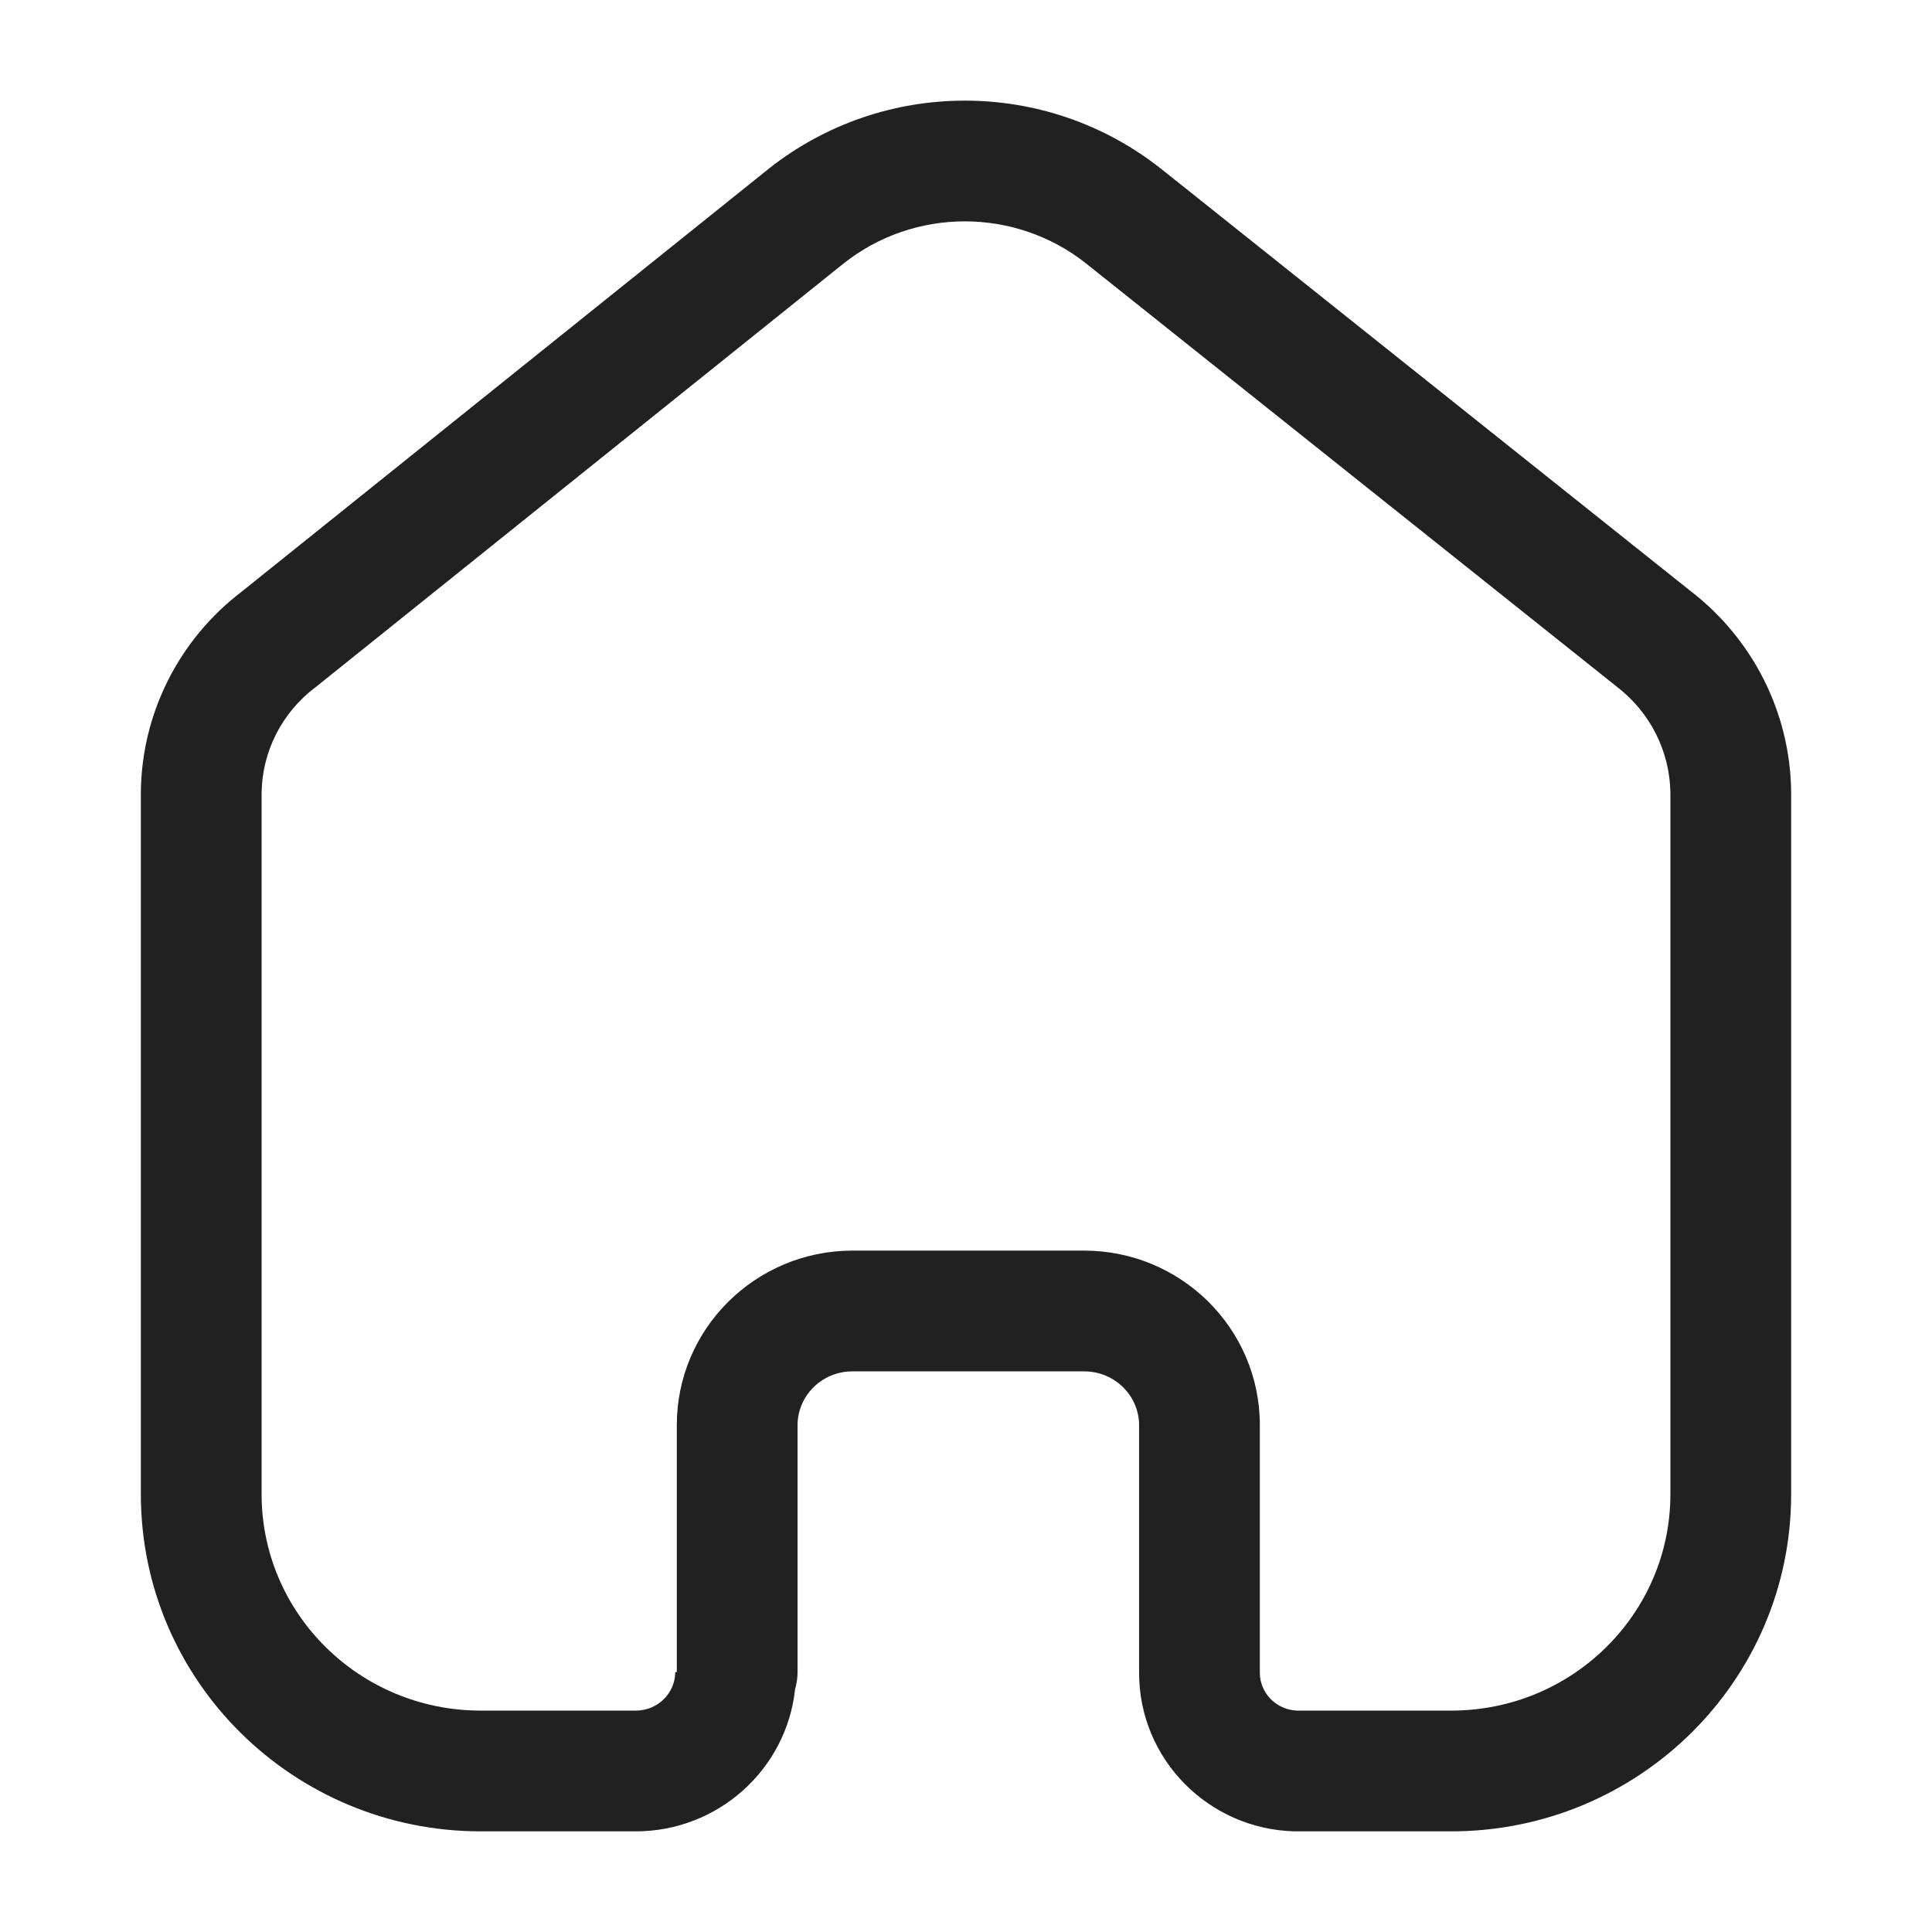 <svg width="32" height="32" viewBox="0 0 32 32" fill="none" xmlns="http://www.w3.org/2000/svg">
<g id="Iconly/Light/Home">
<g id="Home">
<path id="Home (Stroke)" fill-rule="evenodd" clip-rule="evenodd" d="M12.73 2.797C14.631 1.29 17.331 1.29 19.232 2.797L19.234 2.798L28 9.789C29.033 10.583 29.649 11.802 29.667 13.103L29.667 13.117L29.667 24.749C29.667 27.843 27.136 30.333 24.036 30.333H21.471L21.448 30.333C20.022 30.3 18.867 29.143 18.867 27.708C18.867 27.708 18.867 27.708 18.867 27.708V23.606C18.867 23.123 18.469 22.714 17.956 22.714H14.112C13.603 22.719 13.21 23.126 13.21 23.606V27.695C13.21 27.794 13.195 27.889 13.169 27.979C13.026 29.31 11.891 30.333 10.529 30.333H7.964C4.864 30.333 2.333 27.843 2.333 24.749V13.12C2.346 11.816 2.963 10.594 4 9.802L12.73 2.797ZM11.21 27.695V23.606C11.21 23.606 11.21 23.606 11.21 23.606C11.21 22.007 12.511 20.725 14.101 20.714L14.108 20.714L17.956 20.714C19.555 20.714 20.867 21.999 20.867 23.606V27.708C20.867 28.035 21.132 28.32 21.485 28.333H24.036C26.051 28.333 27.667 26.719 27.667 24.749V13.124C27.655 12.44 27.33 11.794 26.777 11.372L26.761 11.359L17.989 4.364C17.989 4.364 17.988 4.363 17.988 4.363C16.816 3.435 15.147 3.434 13.975 4.362L5.242 11.37L5.22 11.387C4.666 11.806 4.341 12.452 4.333 13.135V24.749C4.333 26.719 5.949 28.333 7.964 28.333H10.529C10.9 28.333 11.184 28.038 11.184 27.695H11.21Z" fill="#212121"/>
</g>
</g>
</svg>
